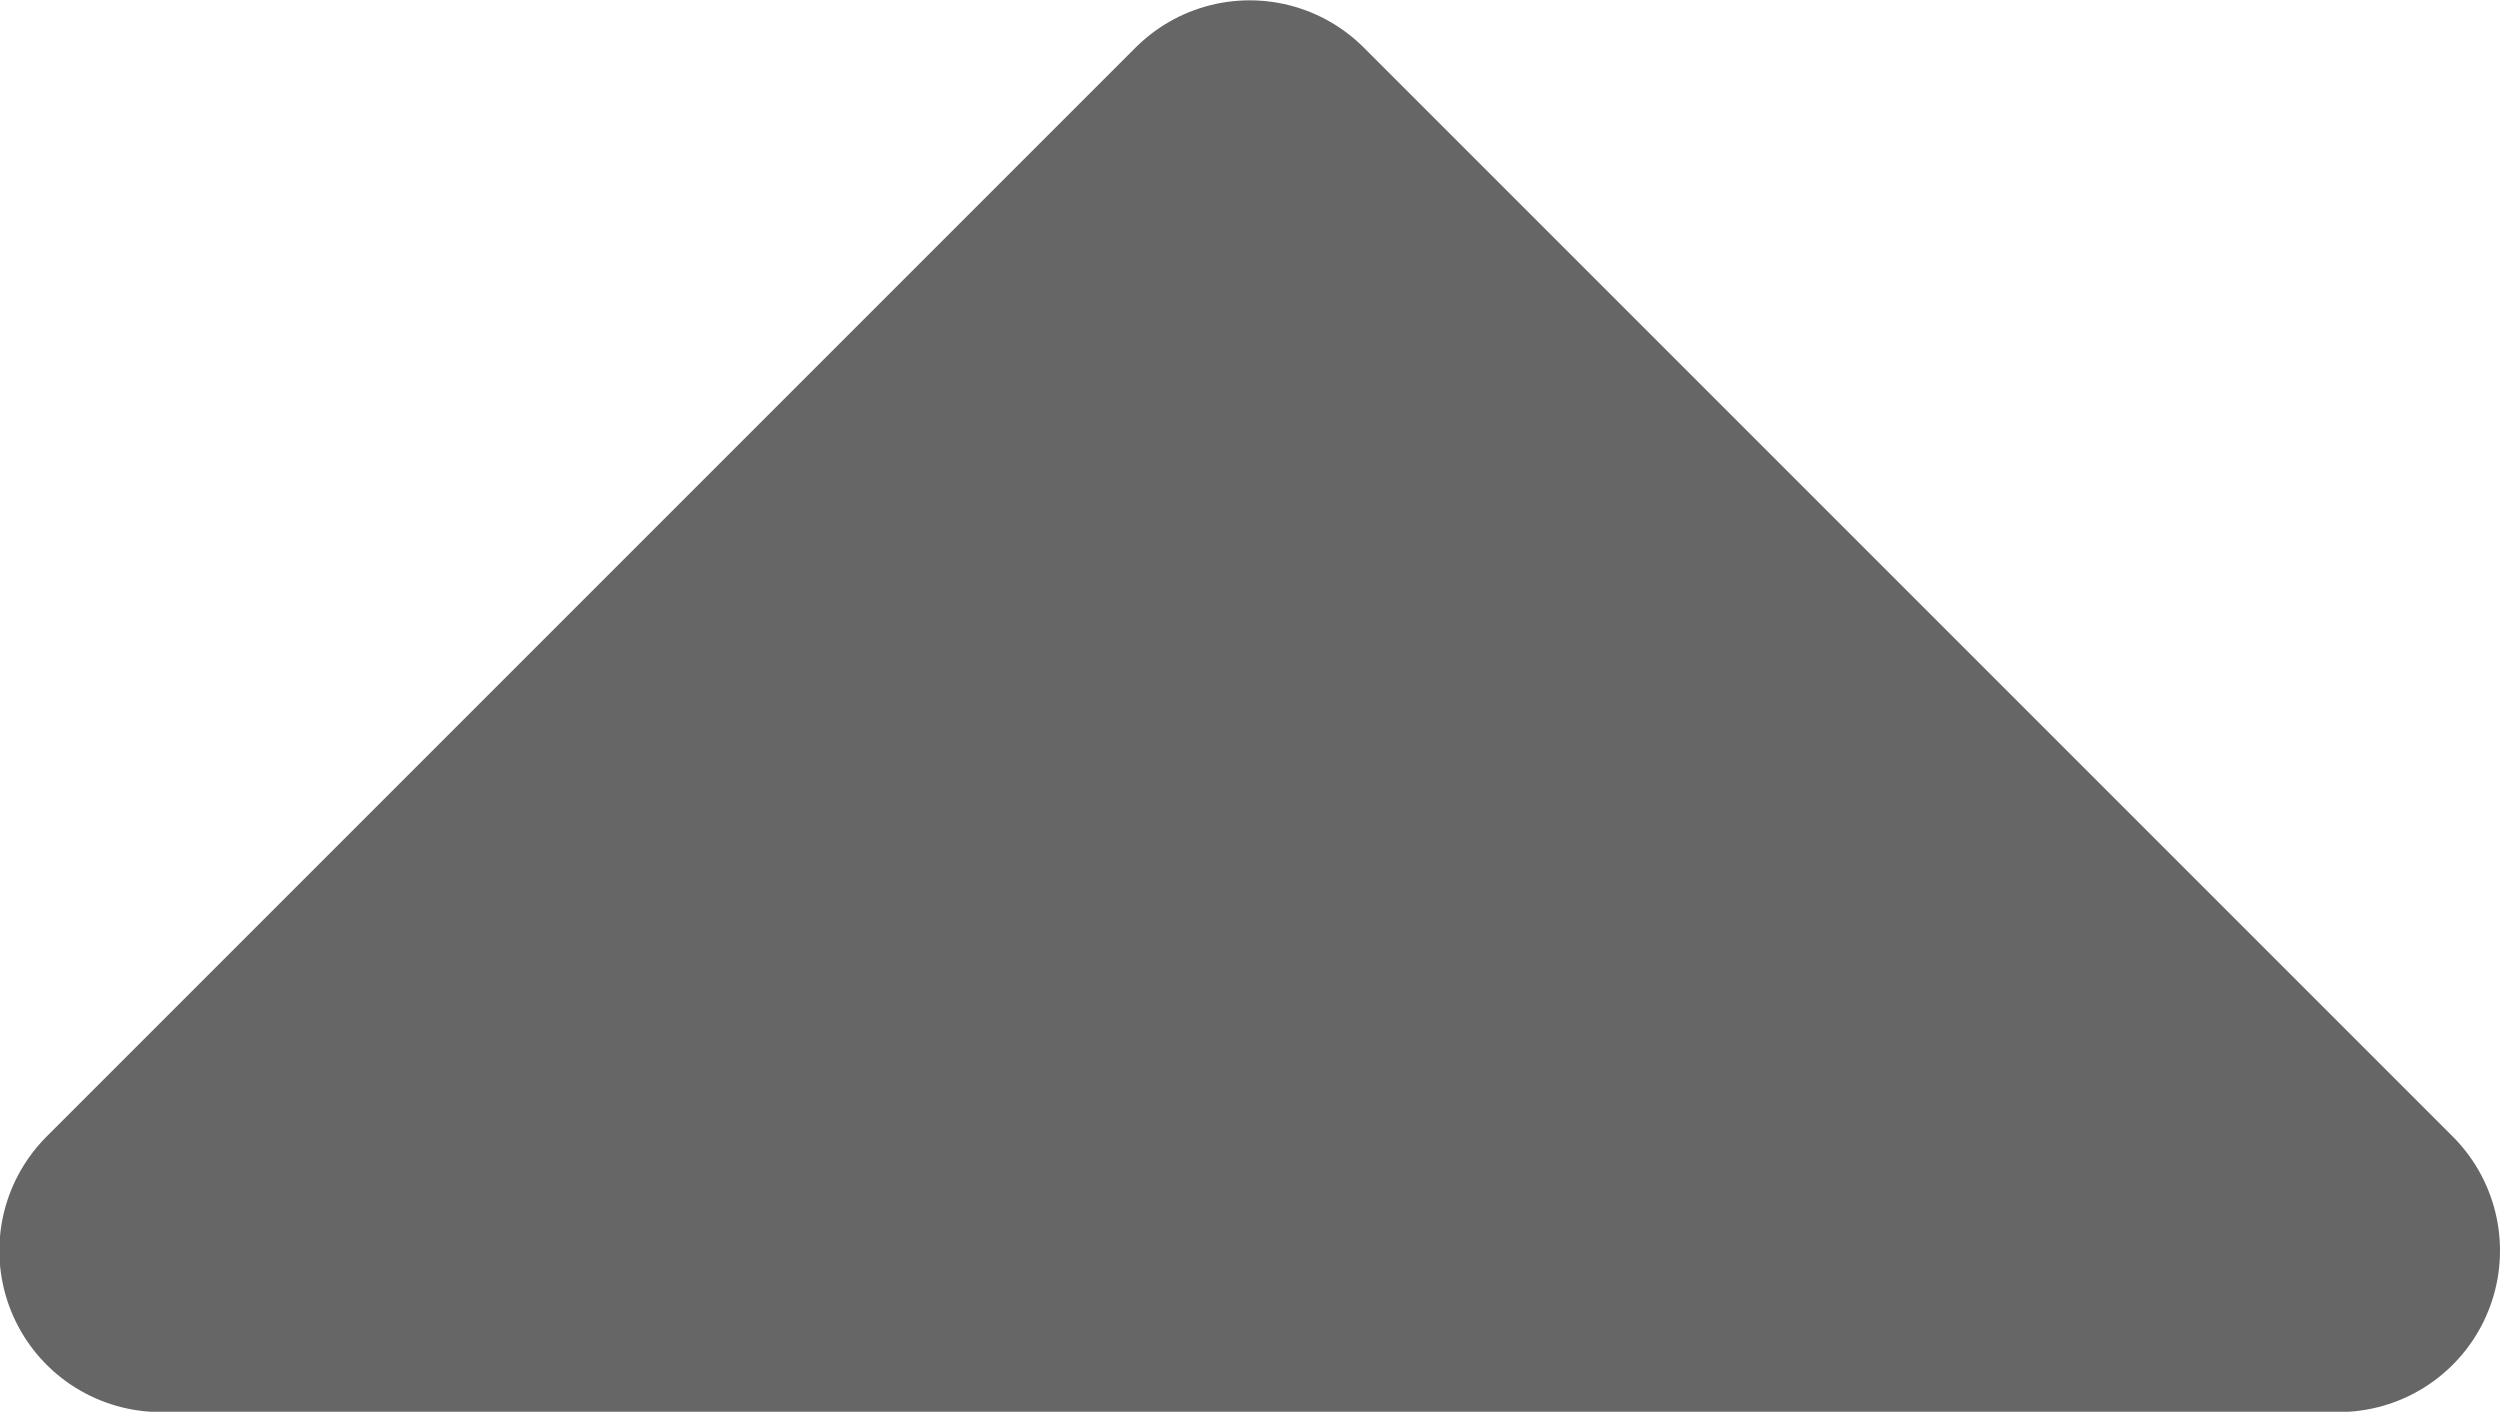 <svg xmlns="http://www.w3.org/2000/svg" width="7.744" height="4.373" viewBox="0 0 7.744 4.373">
    <path id="prefix__sps_triangle_icon_sortingup_grey" d="M21230 14658l3.373 3.373 3.373-3.373z" transform="rotate(180 10618.622 7330.937)" style="fill:#666;stroke:#666;stroke-linejoin:round"/>
</svg>
